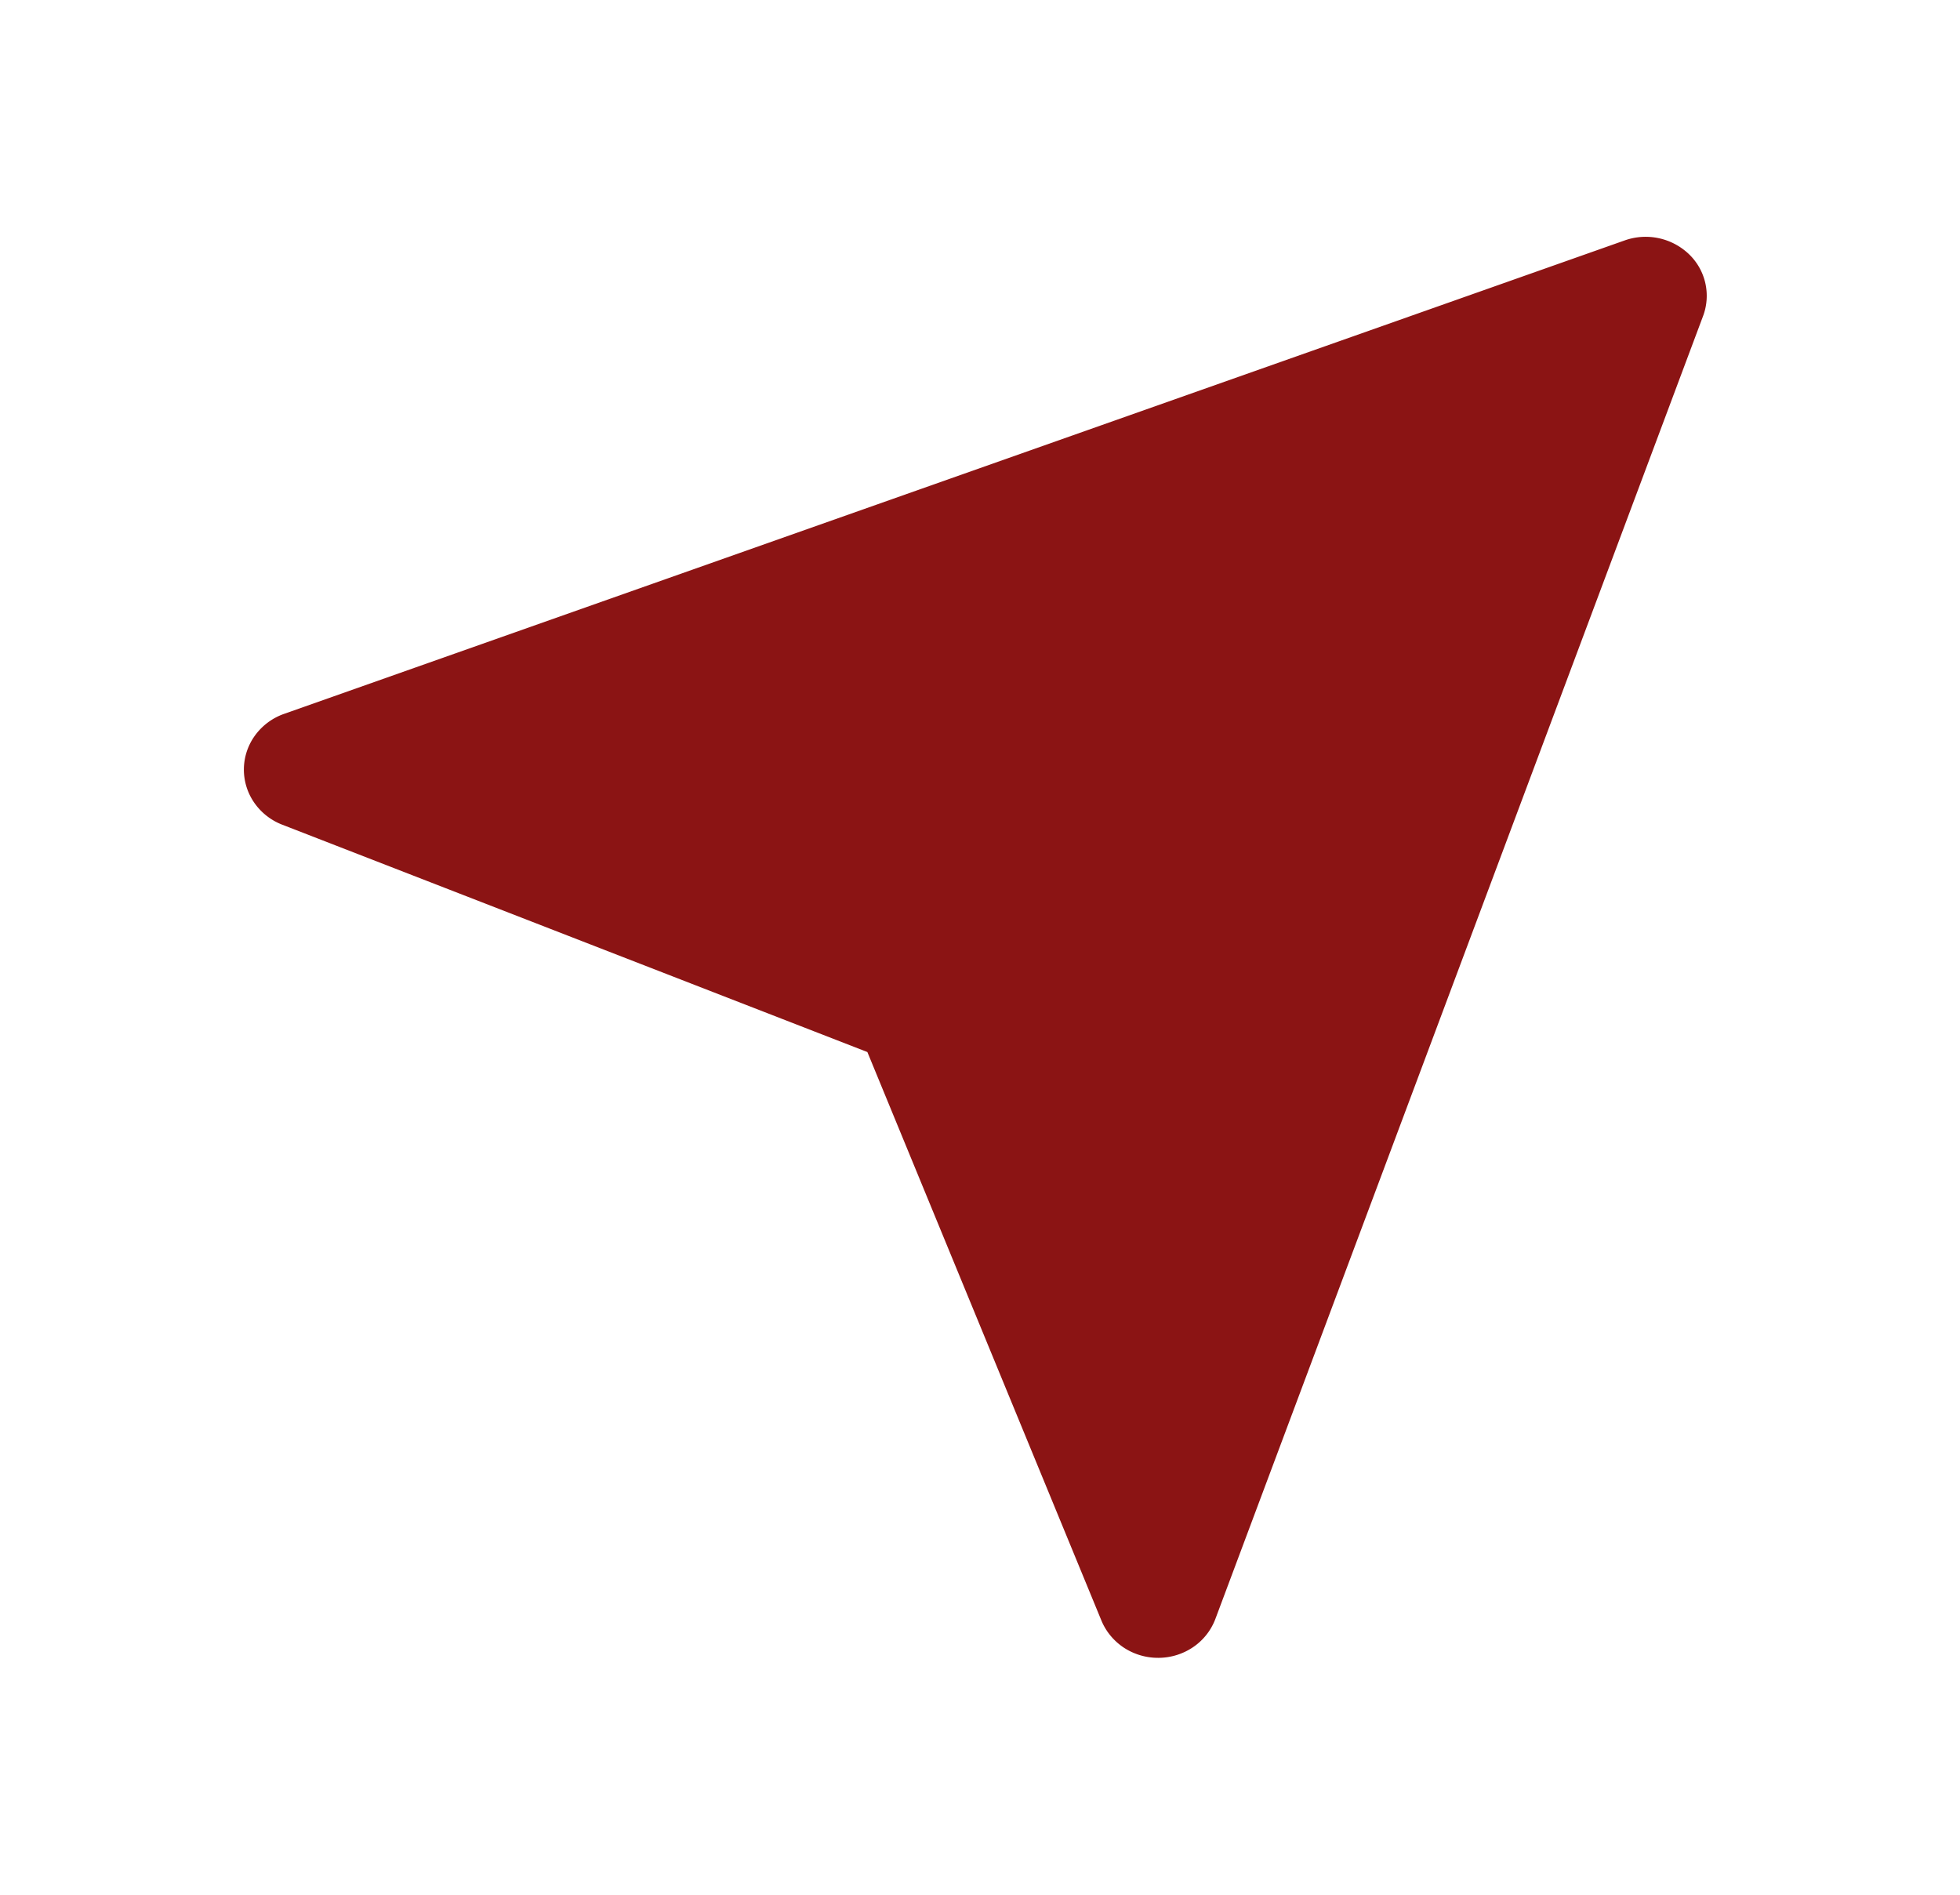 <svg width="30" height="29" fill="none" xmlns="http://www.w3.org/2000/svg"><path d="M3.733 11.765a.888.888 0 00.156.517.929.929 0 00.43.34l8.957 3.48 3.583 8.703c.07.168.19.312.344.414a.952.952 0 00.523.155h.015a.951.951 0 00.526-.167.91.91 0 00.336-.429l7.463-19.937a.882.882 0 00-.216-.952.959.959 0 00-.98-.21L4.346 10.927a.931.931 0 00-.44.326.89.89 0 00-.173.512z" fill="#8B1414"/></svg>